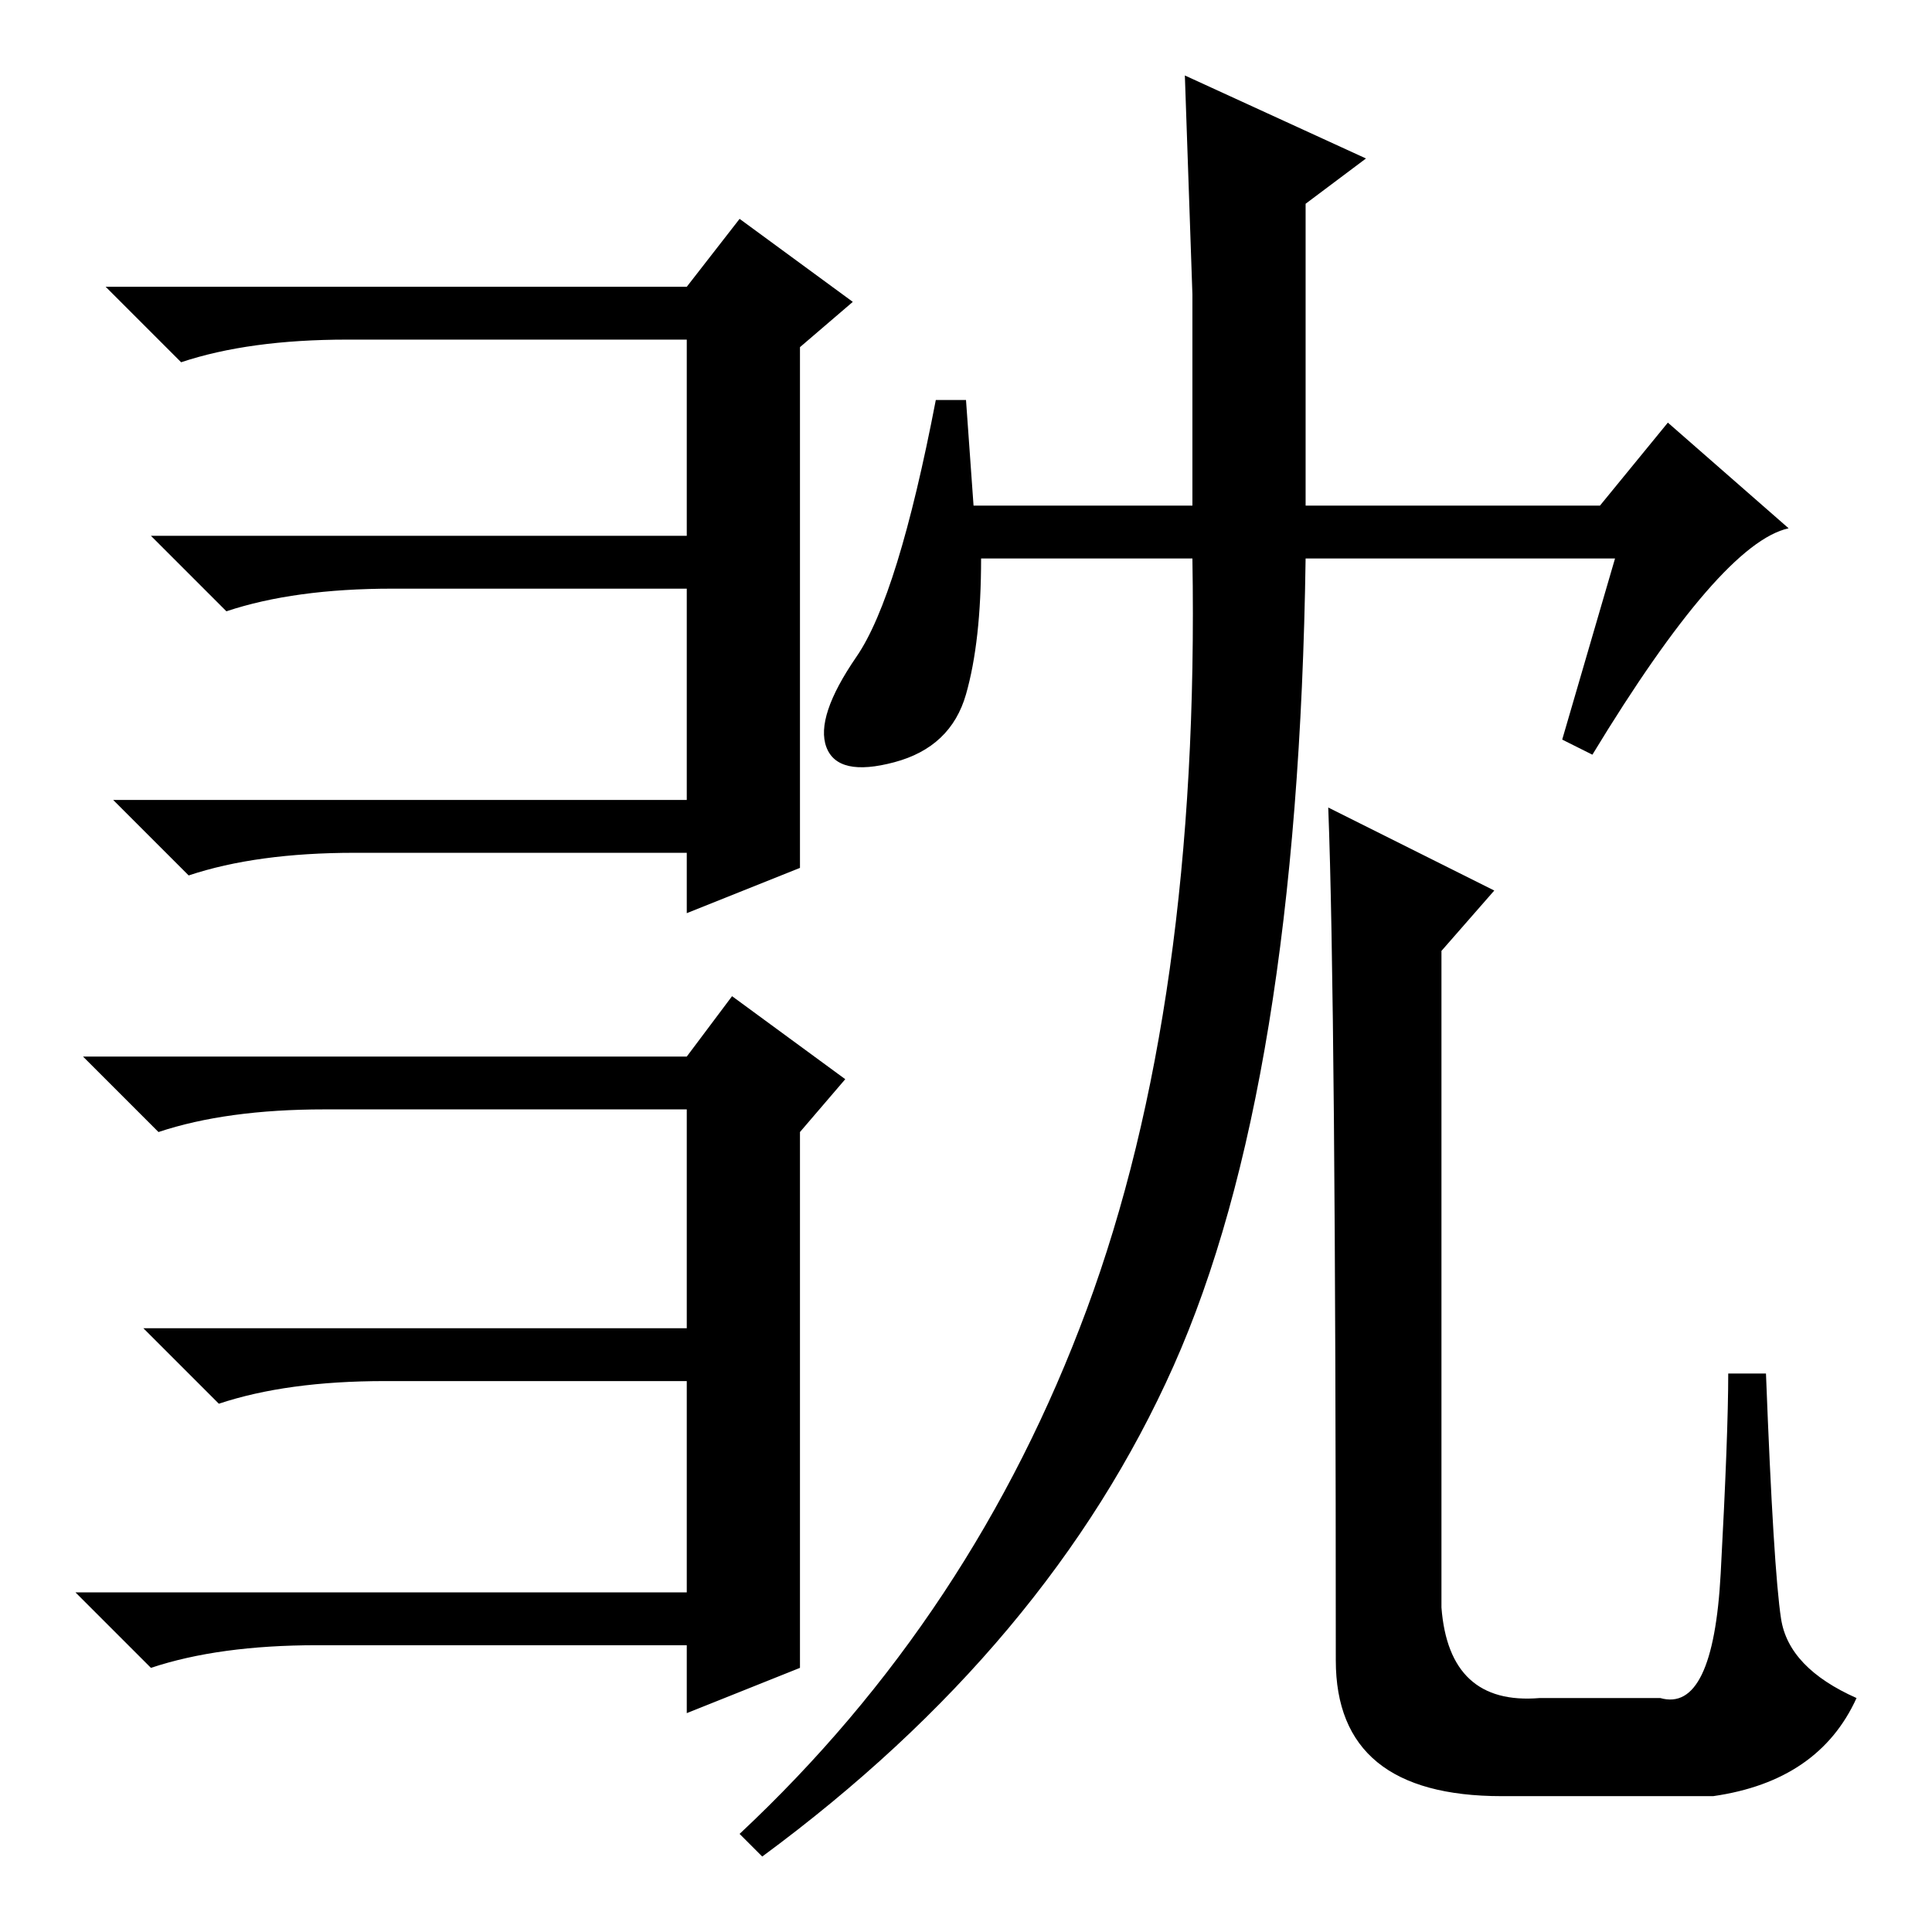 <?xml version="1.0" standalone="no"?>
<!DOCTYPE svg PUBLIC "-//W3C//DTD SVG 1.1//EN" "http://www.w3.org/Graphics/SVG/1.1/DTD/svg11.dtd" >
<svg xmlns="http://www.w3.org/2000/svg" xmlns:xlink="http://www.w3.org/1999/xlink" version="1.1" viewBox="0 -36 256 256">
  <g transform="matrix(1 0 0 -1 0 220)">
   <path fill="currentColor"
d="M106 141l-15 -6v8h-44q-13 0 -22 -3l-10 10h76v28h-39q-13 0 -22 -3l-10 10h71v26h-45q-13 0 -22 -3l-10 10h77l7 9l15 -11l-7 -6v-69zM106 35l-15 -6v9h-49q-13 0 -22 -3l-10 10h81v28h-40q-13 0 -22 -3l-10 10h72v29h-48q-13 0 -22 -3l-10 10h80l6 8l15 -11l-6 -7v-71z
M214 182h-41q-1 -70 -17.5 -107t-54.5 -65l-3 3q31 29 46 69.5t14 99.5h-28q0 -11 -2 -18t-9.5 -9t-9 2t4 12t10.5 34h4l1 -14h29v28l-1 29l24 -11l-8 -6v-40h39l9 11l16 -14q-9 -2 -26 -30l-4 2zM176 149l22 -11l-7 -8v-87q1 -13 13 -12h16q7 -2 8 16.5t1 26.5h5
q1 -26 2 -32.5t10 -10.5q-5 -11 -19 -13h-28q-22 0 -22 18q0 87 -1 113z" />
  </g>

</svg>
